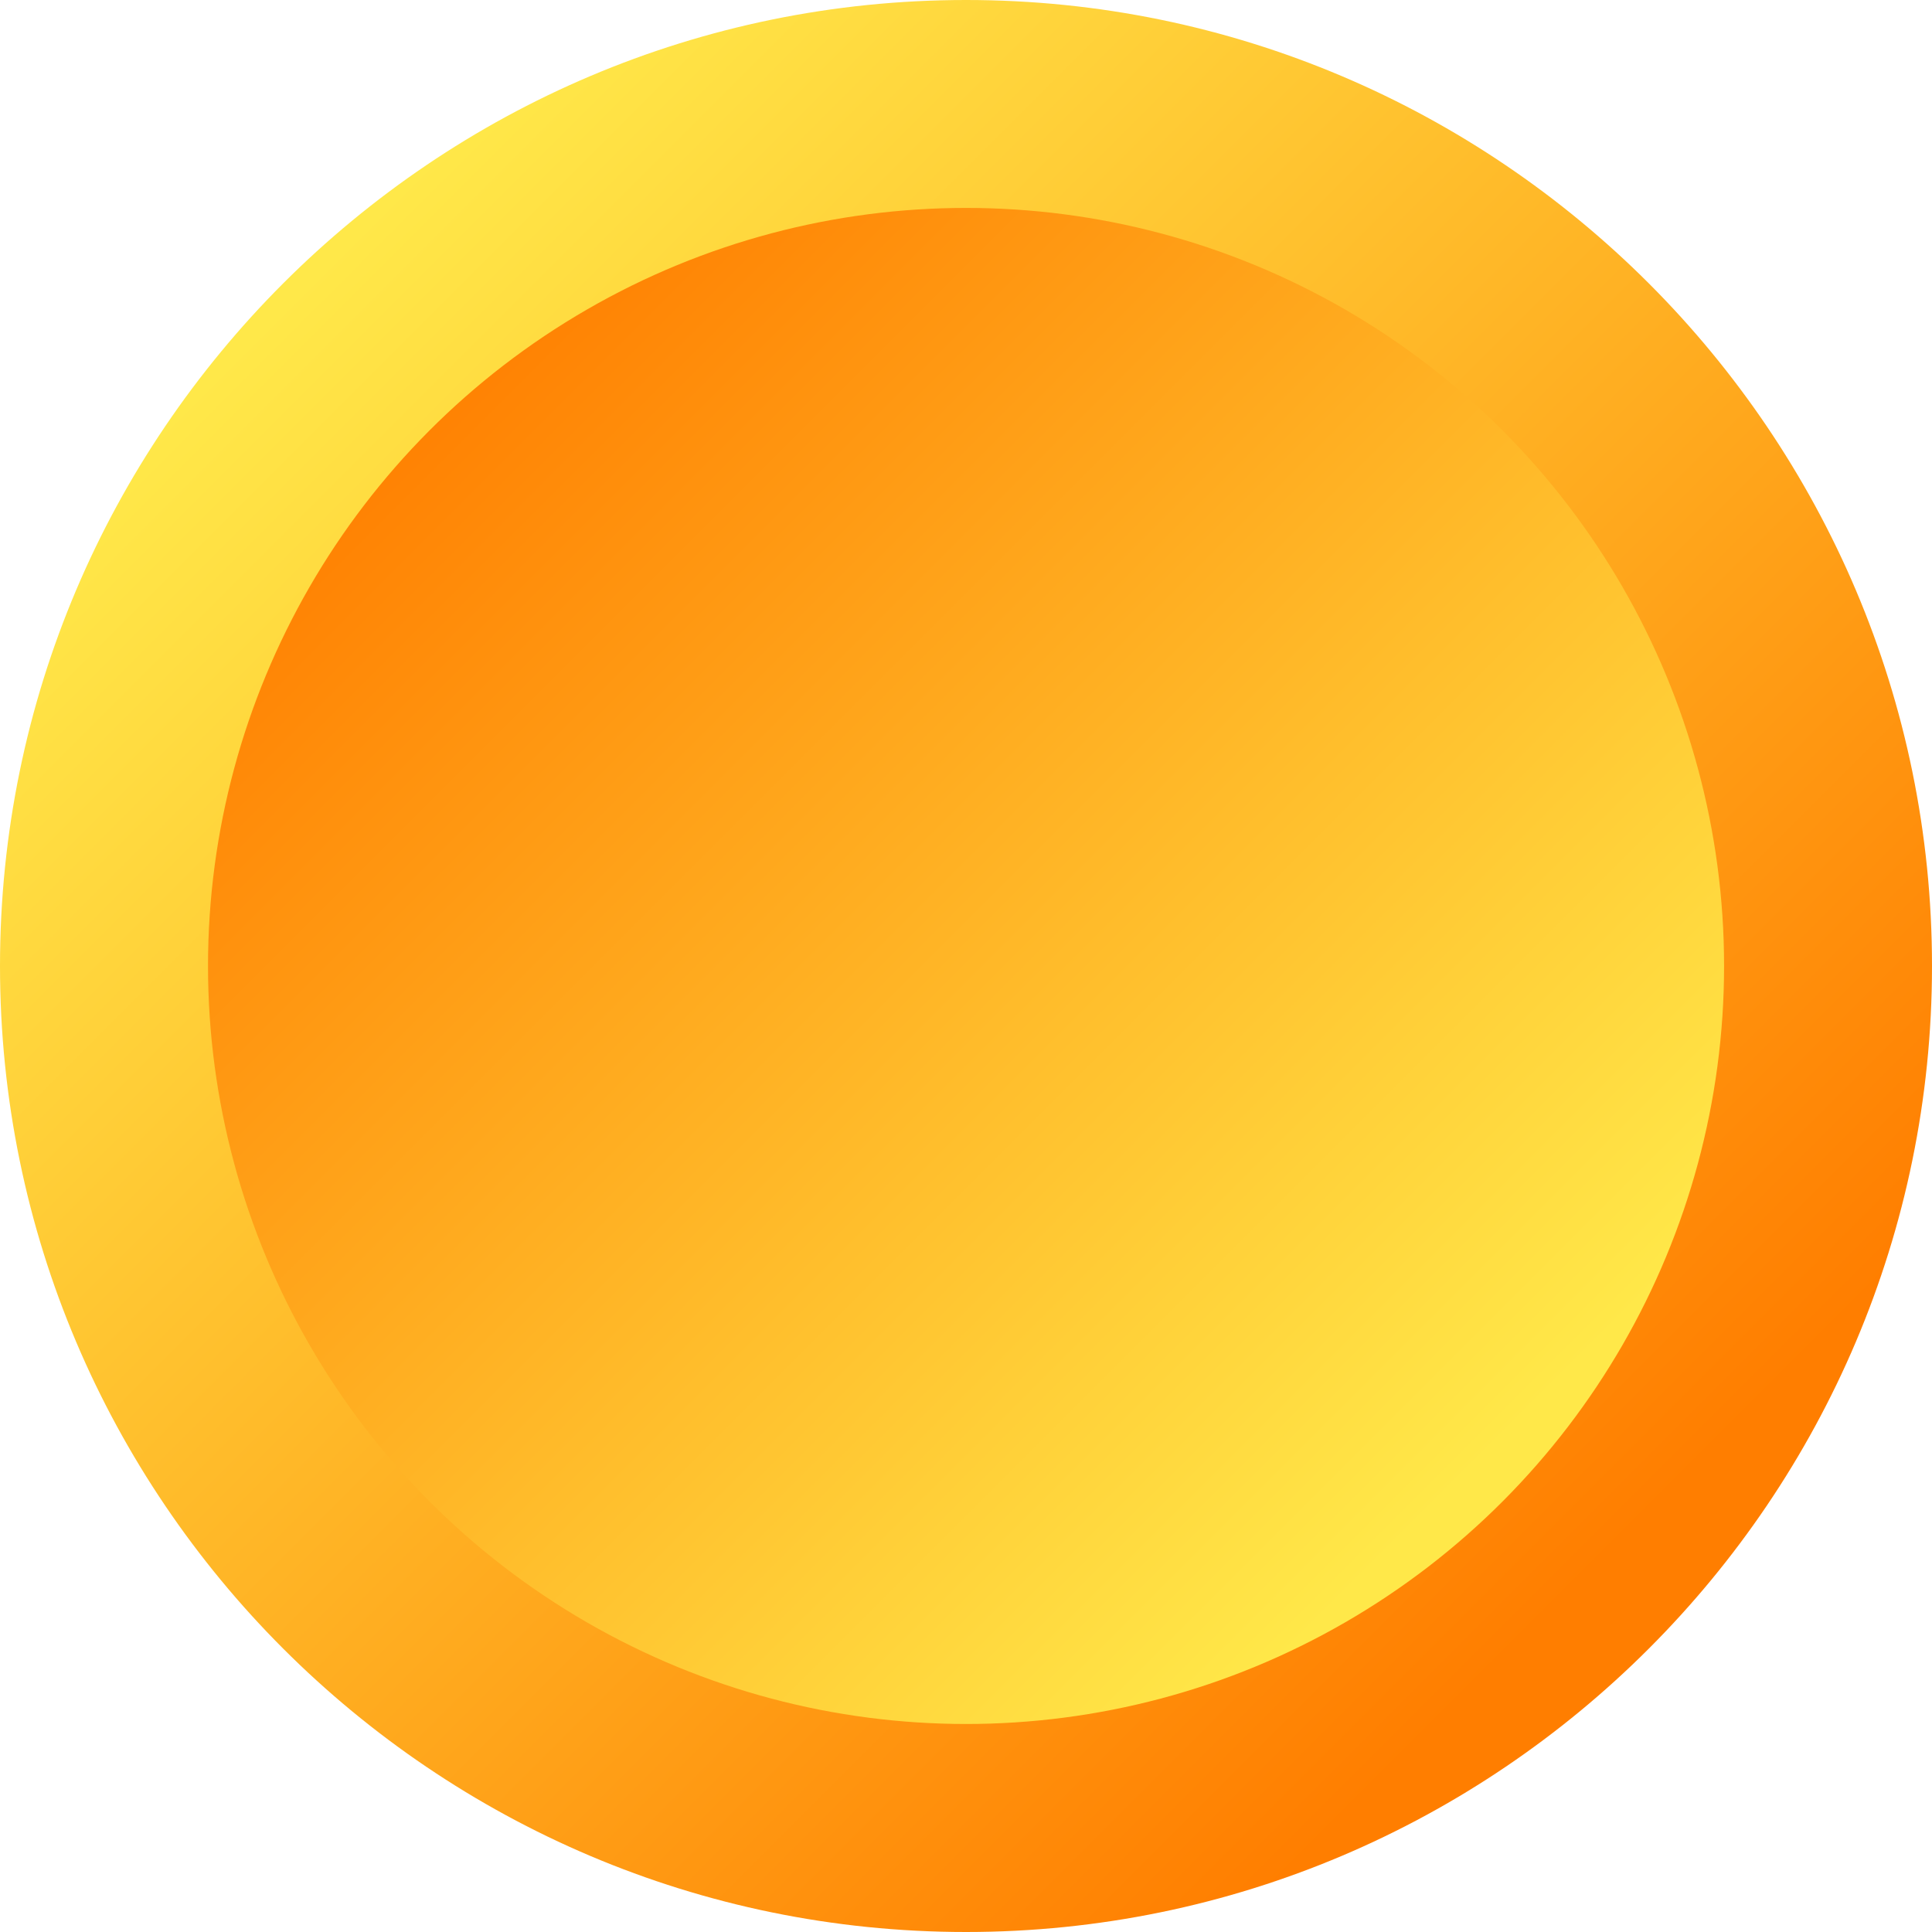 <?xml version="1.0" encoding="UTF-8" standalone="no"?>
<svg
   xmlns:a="http://ns.adobe.com/AdobeSVGViewerExtensions/3.0/"
   xmlns:dc="http://purl.org/dc/elements/1.1/"
   xmlns:cc="http://creativecommons.org/ns#"
   xmlns:rdf="http://www.w3.org/1999/02/22-rdf-syntax-ns#"
   xmlns:svg="http://www.w3.org/2000/svg"
   xmlns="http://www.w3.org/2000/svg"
   xmlns:sodipodi="http://sodipodi.sourceforge.net/DTD/sodipodi-0.dtd"
   xmlns:inkscape="http://www.inkscape.org/namespaces/inkscape"
   version="1.1"
   id="图层_1"
   x="0px"
   y="0px"
   width="45px"
   height="45px"
   viewBox="0 0 45 45"
   enable-background="new 0 0 45 45"
   xml:space="preserve"
   sodipodi:docname="圆形按钮指示灯_48-01.svg"><defs
   id="defs21" /><sodipodi:namedview
   pagecolor="#ffffff"
   bordercolor="#666666"
   borderopacity="1"
   objecttolerance="10"
   gridtolerance="10"
   guidetolerance="10"
   inkscape:pageopacity="0"
   inkscape:pageshadow="2"
   inkscape:window-width="640"
   inkscape:window-height="480"
   id="namedview19" />
<g
   id="g16">
	<linearGradient
   id="SVGID_1_"
   gradientUnits="userSpaceOnUse"
   x1="6.834"
   y1="6.833"
   x2="36.858"
   y2="36.857">
		<stop
   offset="0"
   style="stop-color:#FFE849"
   id="stop2" />
		<stop
   offset="1"
   style="stop-color:#FF7E00"
   id="stop4" />
		<a:midPointStop
   offset="0"
   style="stop-color:#FFE849" />
		<a:midPointStop
   offset="0.5"
   style="stop-color:#FFE849" />
		<a:midPointStop
   offset="1"
   style="stop-color:#FF7E00" />
	</linearGradient>
	<path
   fill="url(#SVGID_1_)"
   d="M22.5,0C10.094,0,0,10.096,0,22.499C0,34.905,10.094,45,22.5,45C34.906,45,45,34.905,45,22.499   C45,10.096,34.906,0,22.5,0z"
   id="path7" />
	<linearGradient
   id="SVGID_2_"
   gradientUnits="userSpaceOnUse"
   x1="34.283"
   y1="34.283"
   x2="8.962"
   y2="8.962">
		<stop
   offset="0"
   style="stop-color:#FFE849"
   id="stop9" />
		<stop
   offset="1"
   style="stop-color:#FF7E00"
   id="stop11" />
		<a:midPointStop
   offset="0"
   style="stop-color:#FFE849" />
		<a:midPointStop
   offset="0.5"
   style="stop-color:#FFE849" />
		<a:midPointStop
   offset="1"
   style="stop-color:#FF7E00" />
	</linearGradient>
	<circle
   fill="url(#SVGID_2_)"
   cx="22.501"
   cy="22.499"
   r="17.656"
   id="circle14" />
</g>
</svg>

